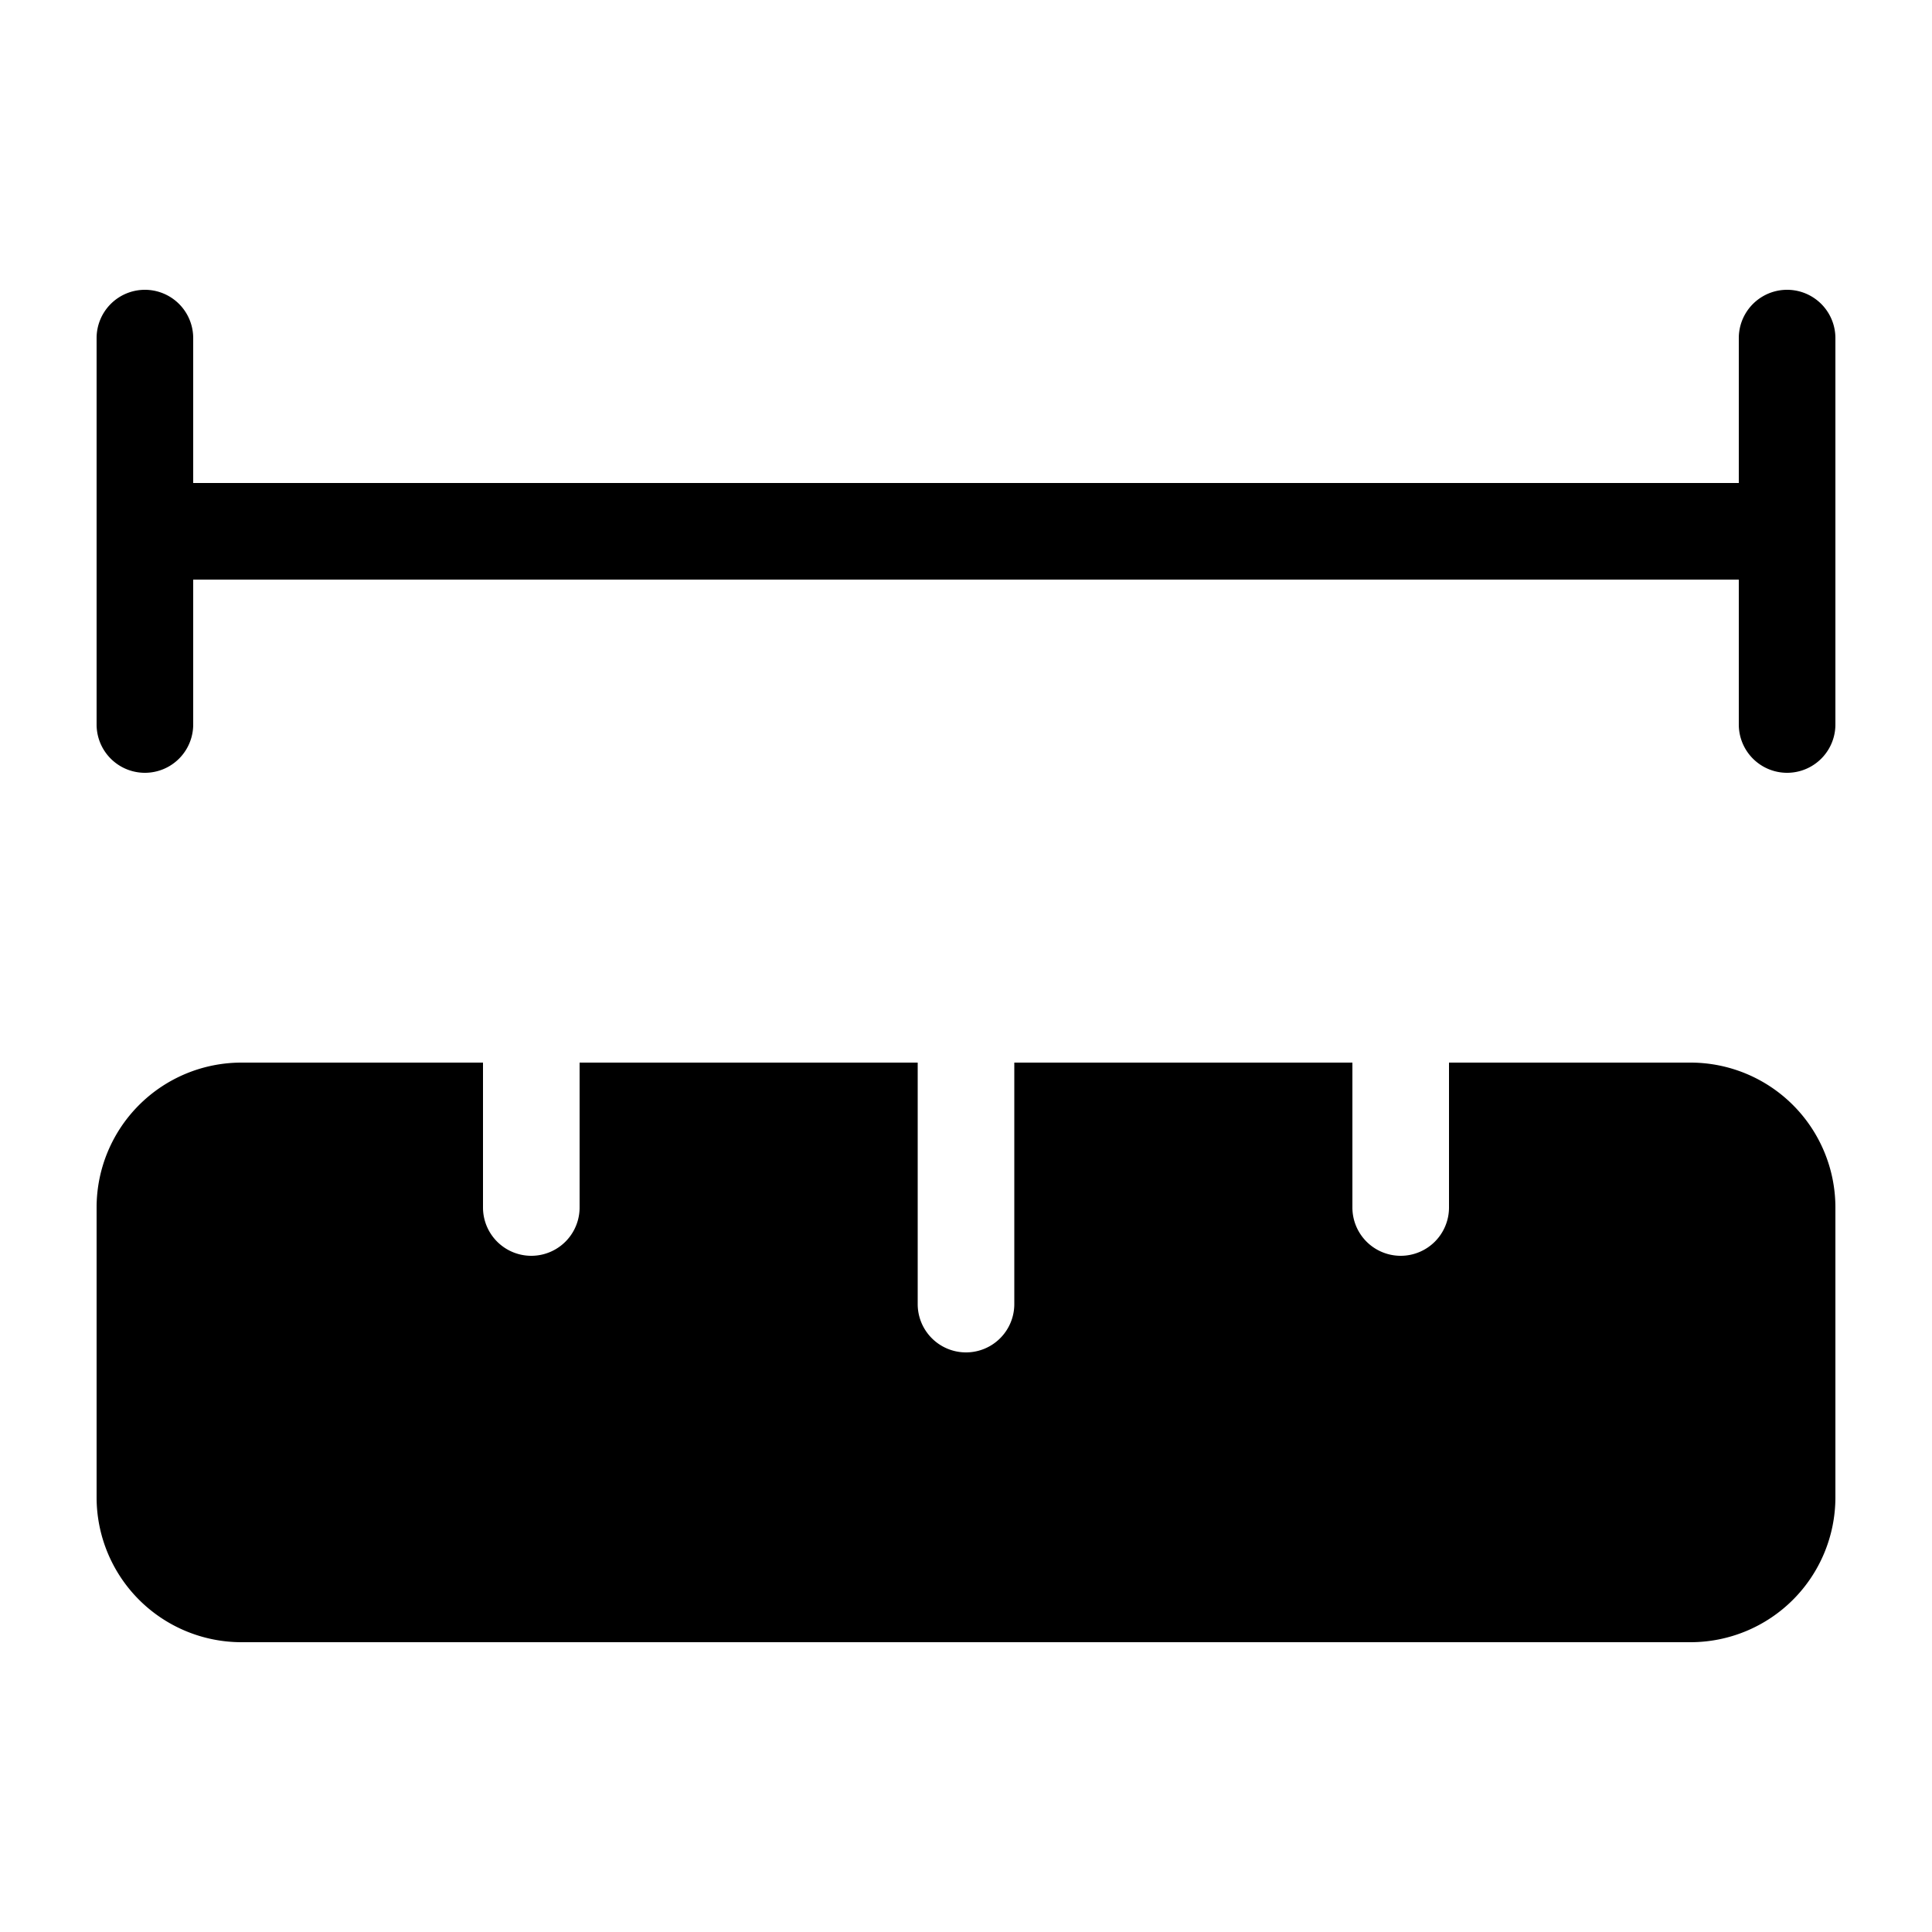 <svg xmlns="http://www.w3.org/2000/svg" fill="currentColor" viewBox="0 0 20 20">
  <path d="M1.5 3a.5.5 0 00-.5.5v4a.5.5 0 101 0V6h16v1.5a.5.5 0 001 0v-4a.5.5 0 00-1 0V5H2V3.5a.5.5 0 00-.5-.5zM14.5 13a.5.5 0 00.5-.5V11h2.5a1.5 1.5 0 011.5 1.5v3a1.5 1.5 0 01-1.5 1.5h-15A1.5 1.5 0 011 15.5v-3A1.5 1.5 0 012.5 11H5v1.5a.5.5 0 001 0V11h3.5v2.5a.5.5 0 001 0V11H14v1.5a.5.5 0 00.5.5z"/>
</svg>
